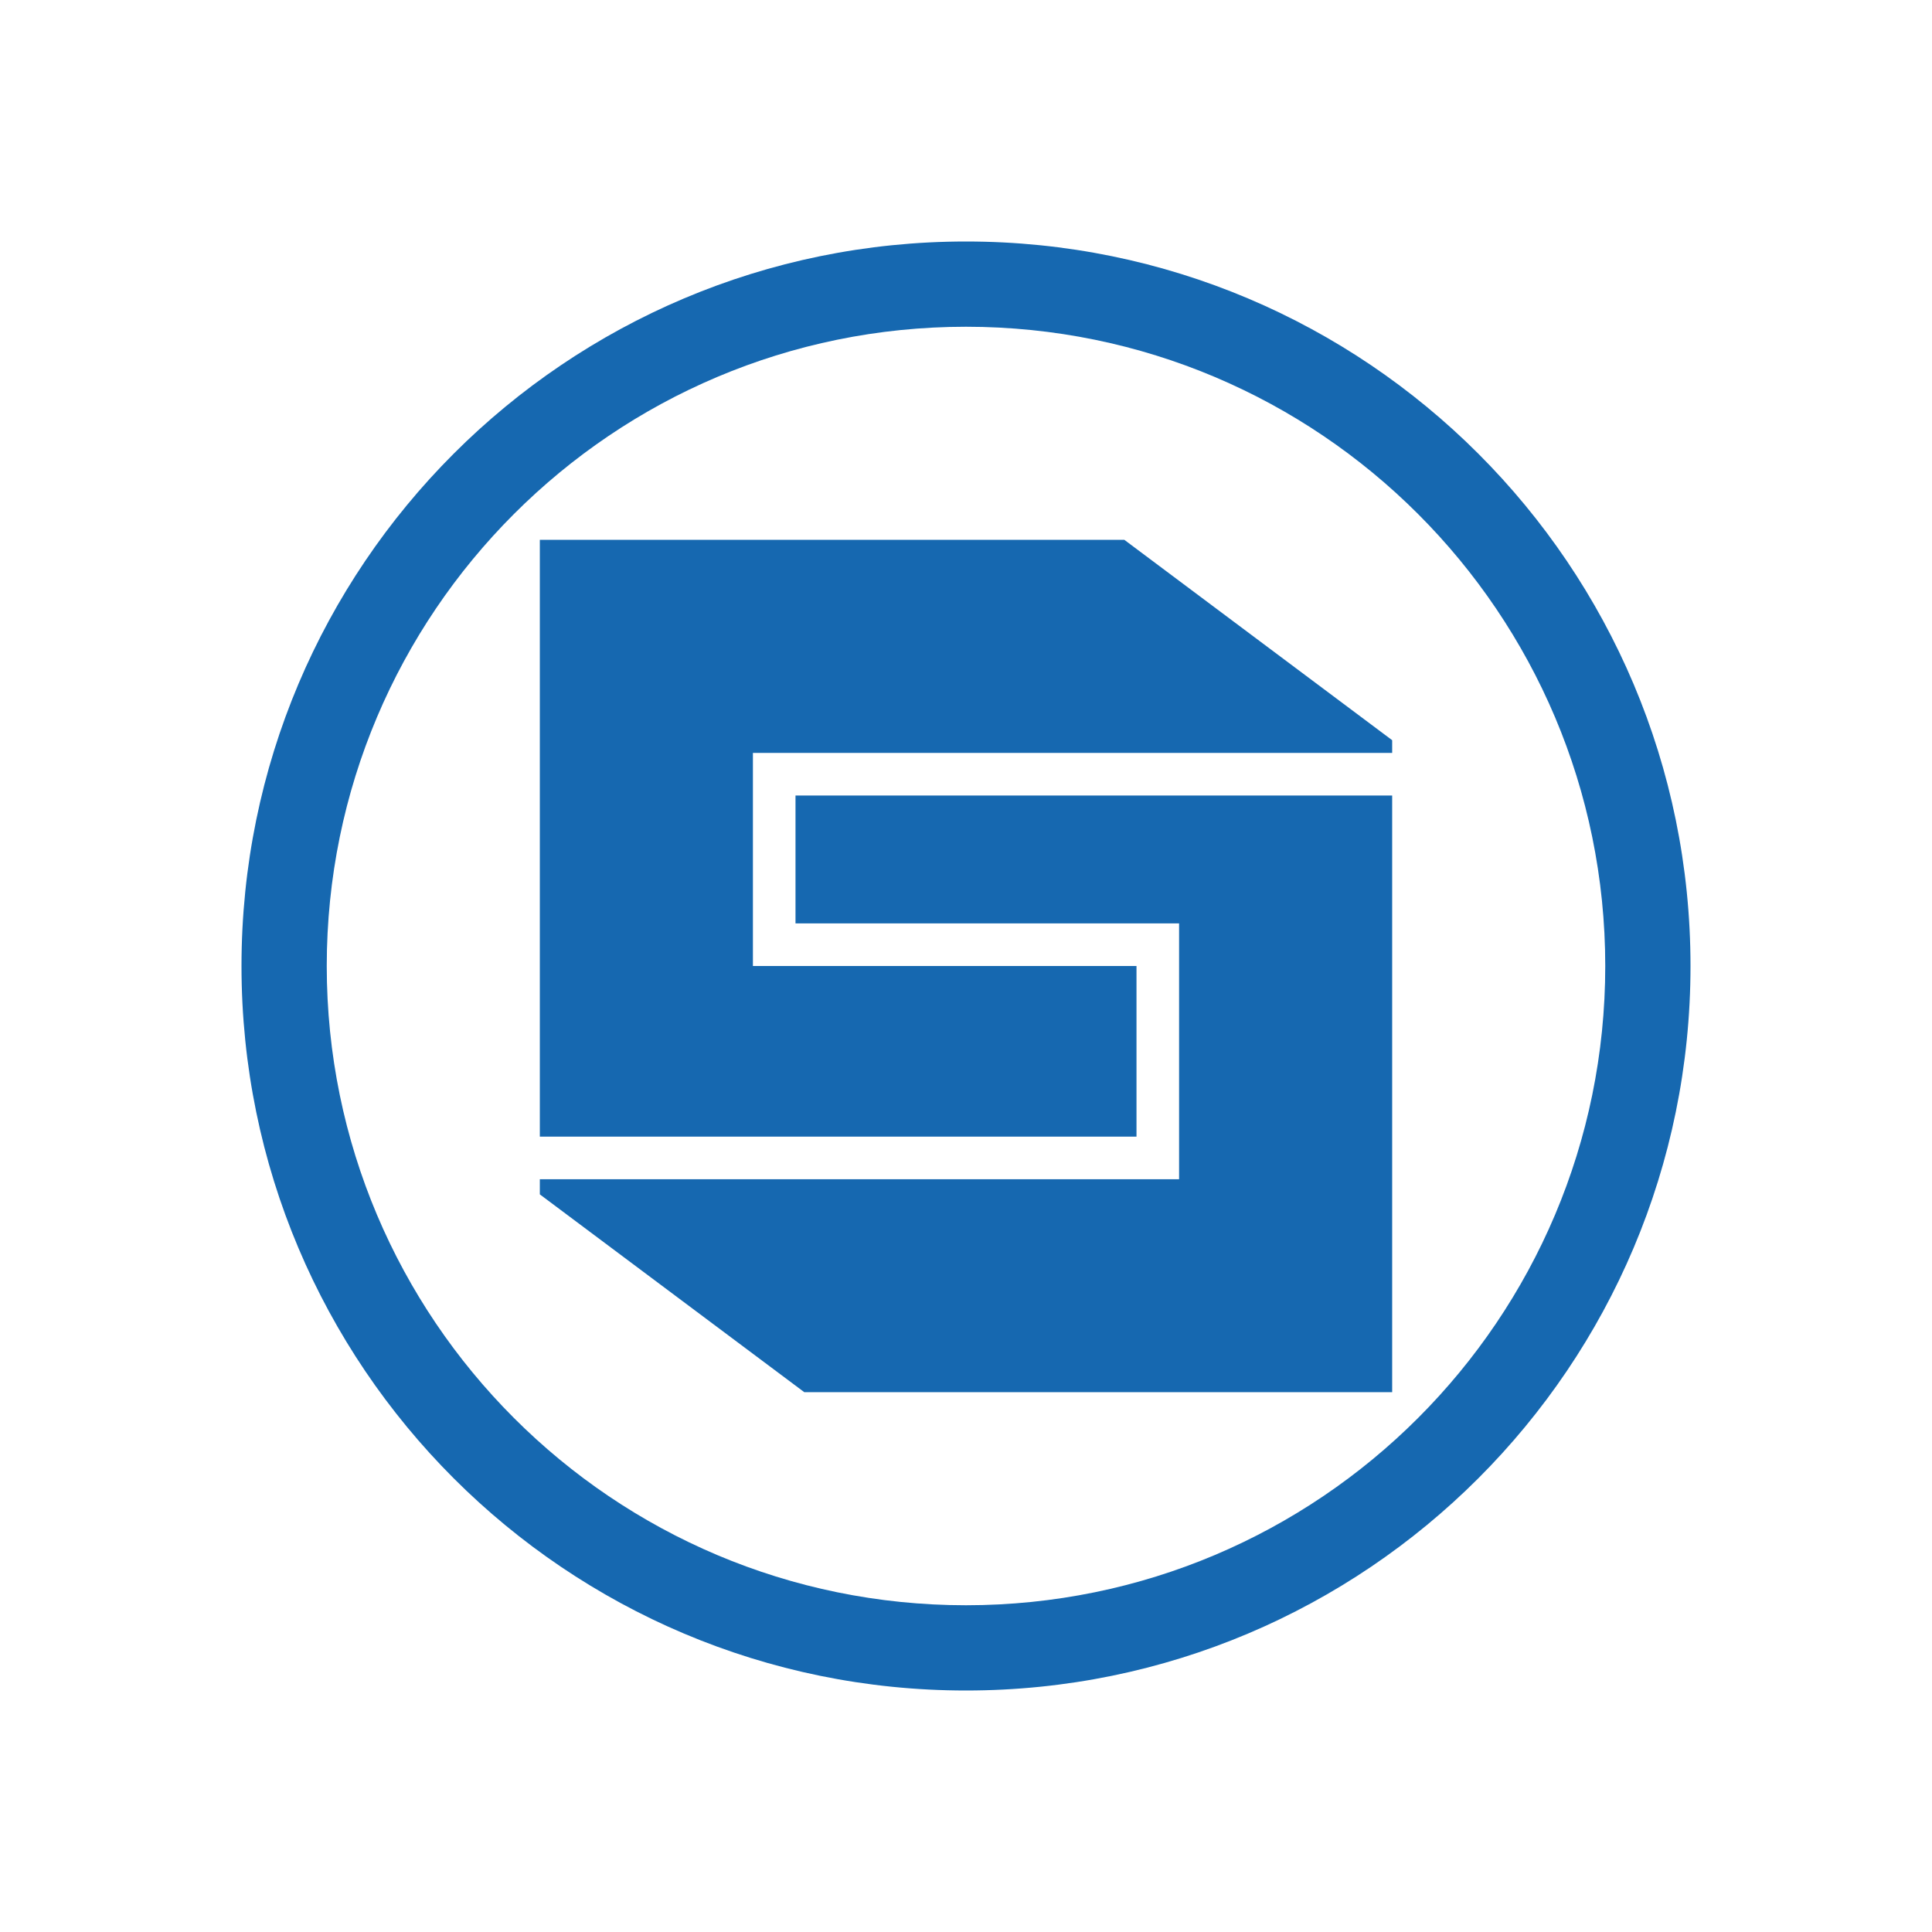 <svg width="24" height="24" viewBox="0 0 24 24" fill="none" xmlns="http://www.w3.org/2000/svg">
<path fill-rule="evenodd" clip-rule="evenodd" d="M21 12C21 16.971 16.971 21 12 21C7.029 21 3 16.971 3 12C3 7.029 7.029 3 12 3C16.971 3 21 7.029 21 12ZM19.941 12C19.941 16.386 16.386 19.941 12 19.941C7.614 19.941 4.059 16.386 4.059 12C4.059 7.614 7.614 4.059 12 4.059C16.386 4.059 19.941 7.614 19.941 12ZM13.967 6.706L17.294 9.195V9.353H9.353V12H14.118V14.12H6.706V6.706H13.967ZM9.882 9.882H17.294V17.294H9.991L6.706 14.837V14.649H14.647V11.471H9.882V9.882Z" fill="#1668B0"/>
</svg>
